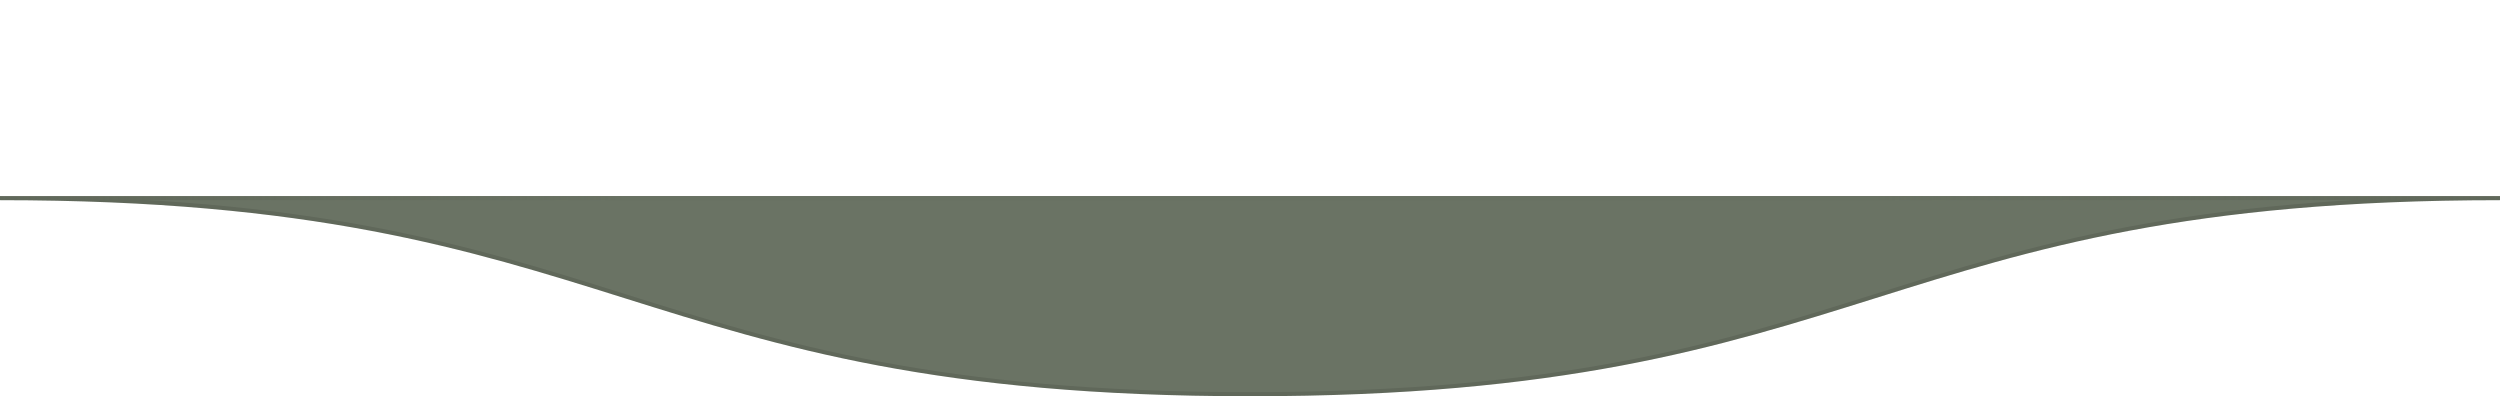 <svg width="1224" height="194" viewBox="0 0 1224 194" fill="none" xmlns="http://www.w3.org/2000/svg">
<path d="M612 193C918 193 918 97 1224 97H0C306 97 306 193 612 193Z" fill="#6A7364"/>
<path d="M612 193C918 193 918 97 1224 97H0C306 97 306 193 612 193Z" stroke="#6A7364" stroke-width="2"/>
<path d="M612 193C918 193 918 97 1224 97H0C306 97 306 193 612 193Z" stroke="black" stroke-opacity="0.1" stroke-width="2"/>
<rect width="1224" height="2" transform="matrix(1 0 0 -1 0 98)" fill="url(#paint0_linear_4471_97199)"/>
<defs>
<linearGradient id="paint0_linear_4471_97199" x1="0" y1="1" x2="1224" y2="1" gradientUnits="userSpaceOnUse">
<stop stop-color="#6A7364" stop-opacity="0"/>
<stop offset="0.25" stop-color="#6A7364" stop-opacity="0.8"/>
<stop offset="0.75" stop-color="#6A7364" stop-opacity="0.8"/>
<stop offset="1" stop-color="#6A7364" stop-opacity="0"/>
</linearGradient>
</defs>
</svg>
